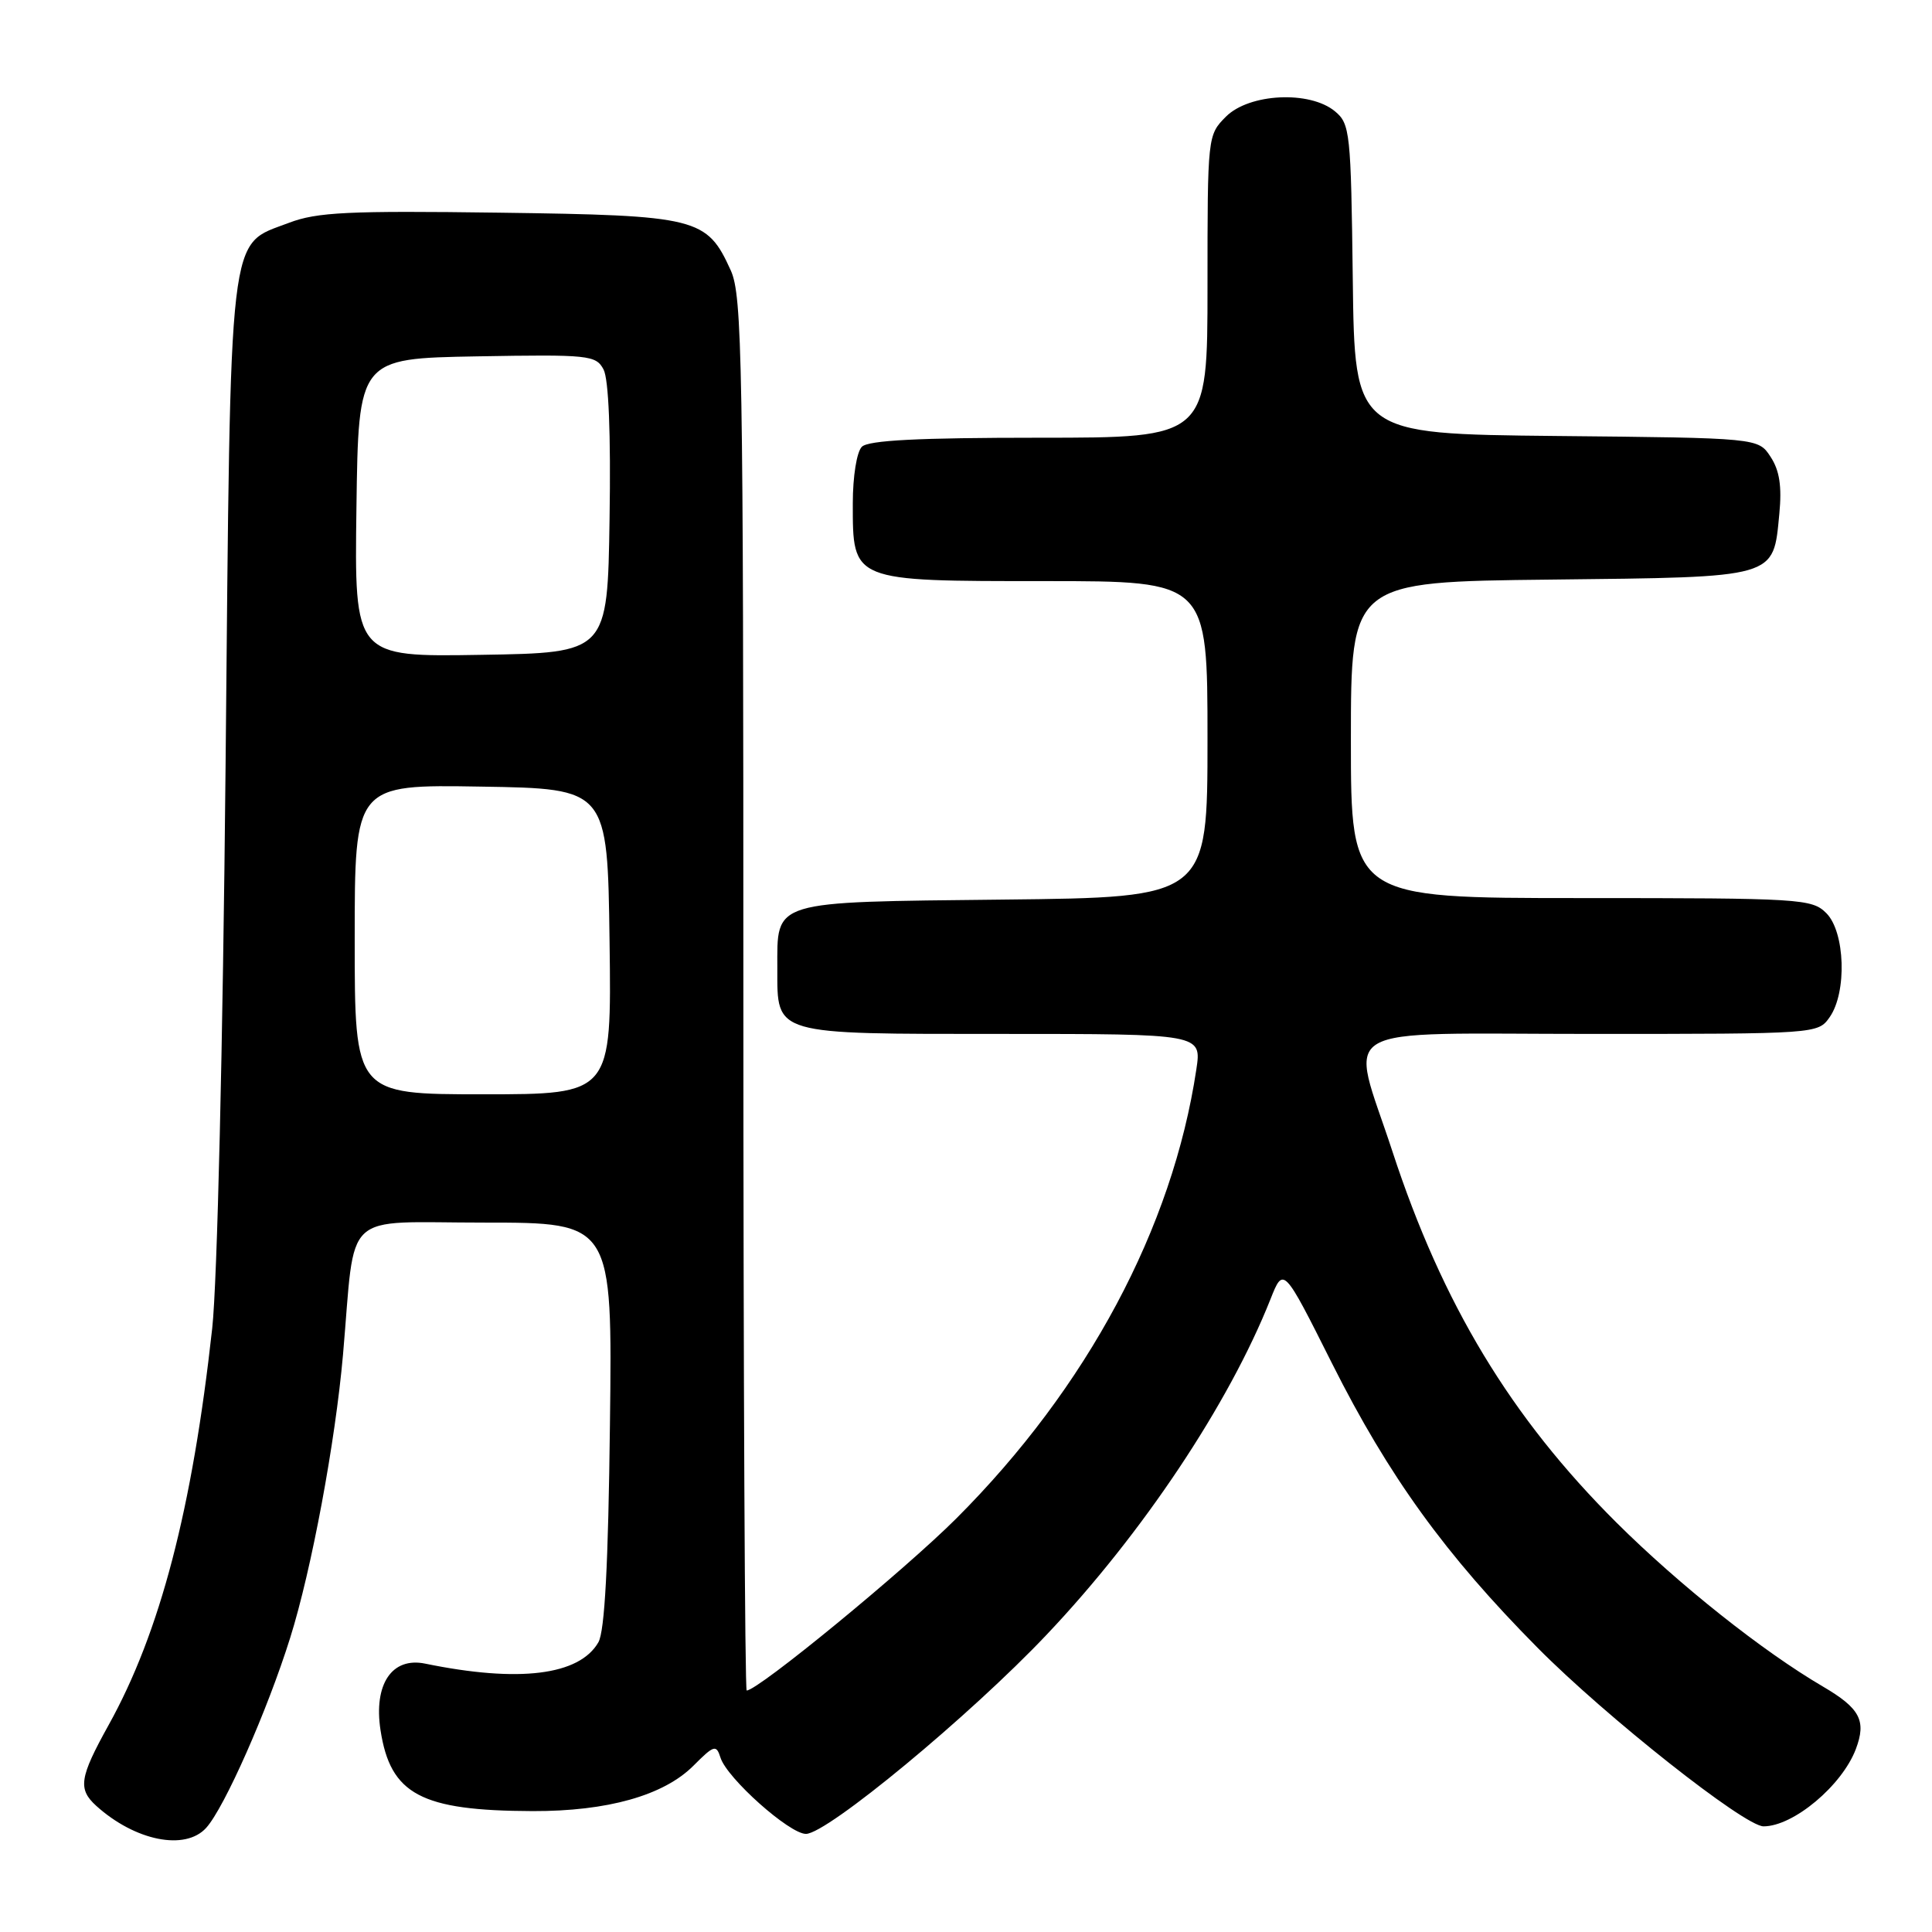 <?xml version="1.0" encoding="UTF-8" standalone="no"?>
<!DOCTYPE svg PUBLIC "-//W3C//DTD SVG 1.1//EN" "http://www.w3.org/Graphics/SVG/1.1/DTD/svg11.dtd" >
<svg xmlns="http://www.w3.org/2000/svg" xmlns:xlink="http://www.w3.org/1999/xlink" version="1.1" viewBox="0 0 256 256">
 <g >
 <path fill="currentColor"
d=" M 27.32 242.20 C 29.74 239.53 35.43 226.66 38.45 217.02 C 41.28 208.02 44.43 191.10 45.45 179.50 C 47.15 160.03 45.05 162.00 64.14 162.00 C 81.15 162.00 81.15 162.00 80.82 188.75 C 80.60 207.33 80.13 216.14 79.29 217.61 C 76.77 222.00 68.75 222.99 56.34 220.44 C 51.93 219.53 49.49 223.17 50.42 229.25 C 51.73 237.78 55.78 239.93 70.57 239.98 C 80.49 240.01 87.94 237.91 91.88 233.97 C 94.62 231.22 94.91 231.14 95.47 232.90 C 96.33 235.63 104.60 243.00 106.79 243.00 C 109.60 243.00 128.56 227.31 138.71 216.58 C 151.39 203.20 162.84 186.02 168.34 172.16 C 170.06 167.82 170.06 167.82 176.50 180.66 C 184.01 195.61 191.52 206.01 203.74 218.34 C 212.78 227.47 231.16 242.00 233.68 242.00 C 237.63 242.00 244.07 236.61 245.91 231.76 C 247.33 227.99 246.47 226.36 241.52 223.46 C 233.55 218.79 222.51 210.02 214.20 201.76 C 200.20 187.82 191.13 172.82 184.50 152.56 C 178.85 135.31 175.97 137.00 210.94 137.00 C 240.75 137.00 240.89 136.99 242.44 134.78 C 244.75 131.49 244.49 123.49 242.00 121.00 C 240.09 119.09 238.67 119.00 209.50 119.00 C 179.00 119.00 179.00 119.00 179.00 98.05 C 179.00 77.09 179.00 77.09 205.47 76.80 C 235.67 76.46 234.94 76.67 235.77 68.09 C 236.12 64.44 235.80 62.34 234.61 60.53 C 232.98 58.03 232.98 58.03 206.24 57.77 C 179.50 57.50 179.50 57.50 179.25 37.00 C 179.01 17.52 178.89 16.41 176.89 14.75 C 173.55 11.98 165.54 12.37 162.45 15.45 C 160.01 17.90 160.00 18.01 160.00 37.95 C 160.00 58.00 160.00 58.00 137.70 58.00 C 121.69 58.00 115.06 58.34 114.20 59.20 C 113.52 59.88 113.00 63.13 113.00 66.70 C 113.00 77.08 112.79 77.00 138.50 77.00 C 160.00 77.00 160.00 77.00 160.00 97.95 C 160.00 118.91 160.00 118.91 132.92 119.20 C 101.98 119.54 103.00 119.23 103.00 128.36 C 103.00 137.20 102.31 137.00 132.77 137.00 C 159.23 137.00 159.23 137.00 158.52 141.71 C 155.37 162.70 144.07 183.85 126.72 201.20 C 119.79 208.12 100.45 224.00 98.94 224.00 C 98.70 224.00 98.50 182.49 98.50 131.75 C 98.50 47.79 98.35 39.17 96.83 35.83 C 93.66 28.84 92.47 28.54 66.12 28.18 C 46.14 27.91 42.00 28.11 38.30 29.52 C 30.16 32.63 30.58 29.07 29.89 101.50 C 29.53 138.63 28.79 169.91 28.12 176.00 C 25.48 199.96 21.22 216.29 14.38 228.60 C 10.53 235.54 10.30 237.05 12.75 239.28 C 17.90 243.93 24.54 245.27 27.32 242.20 Z  M 47.00 124.48 C 47.00 103.95 47.00 103.95 63.75 104.23 C 80.50 104.50 80.50 104.50 80.77 124.75 C 81.04 145.00 81.04 145.00 64.02 145.00 C 47.00 145.00 47.00 145.00 47.00 124.48 Z  M 47.23 67.27 C 47.50 47.50 47.50 47.50 63.20 47.22 C 78.04 46.96 78.96 47.06 79.97 48.95 C 80.65 50.22 80.95 57.47 80.77 68.73 C 80.50 86.50 80.50 86.50 63.73 86.77 C 46.96 87.05 46.96 87.05 47.23 67.27 Z "/>
</g>
</svg>